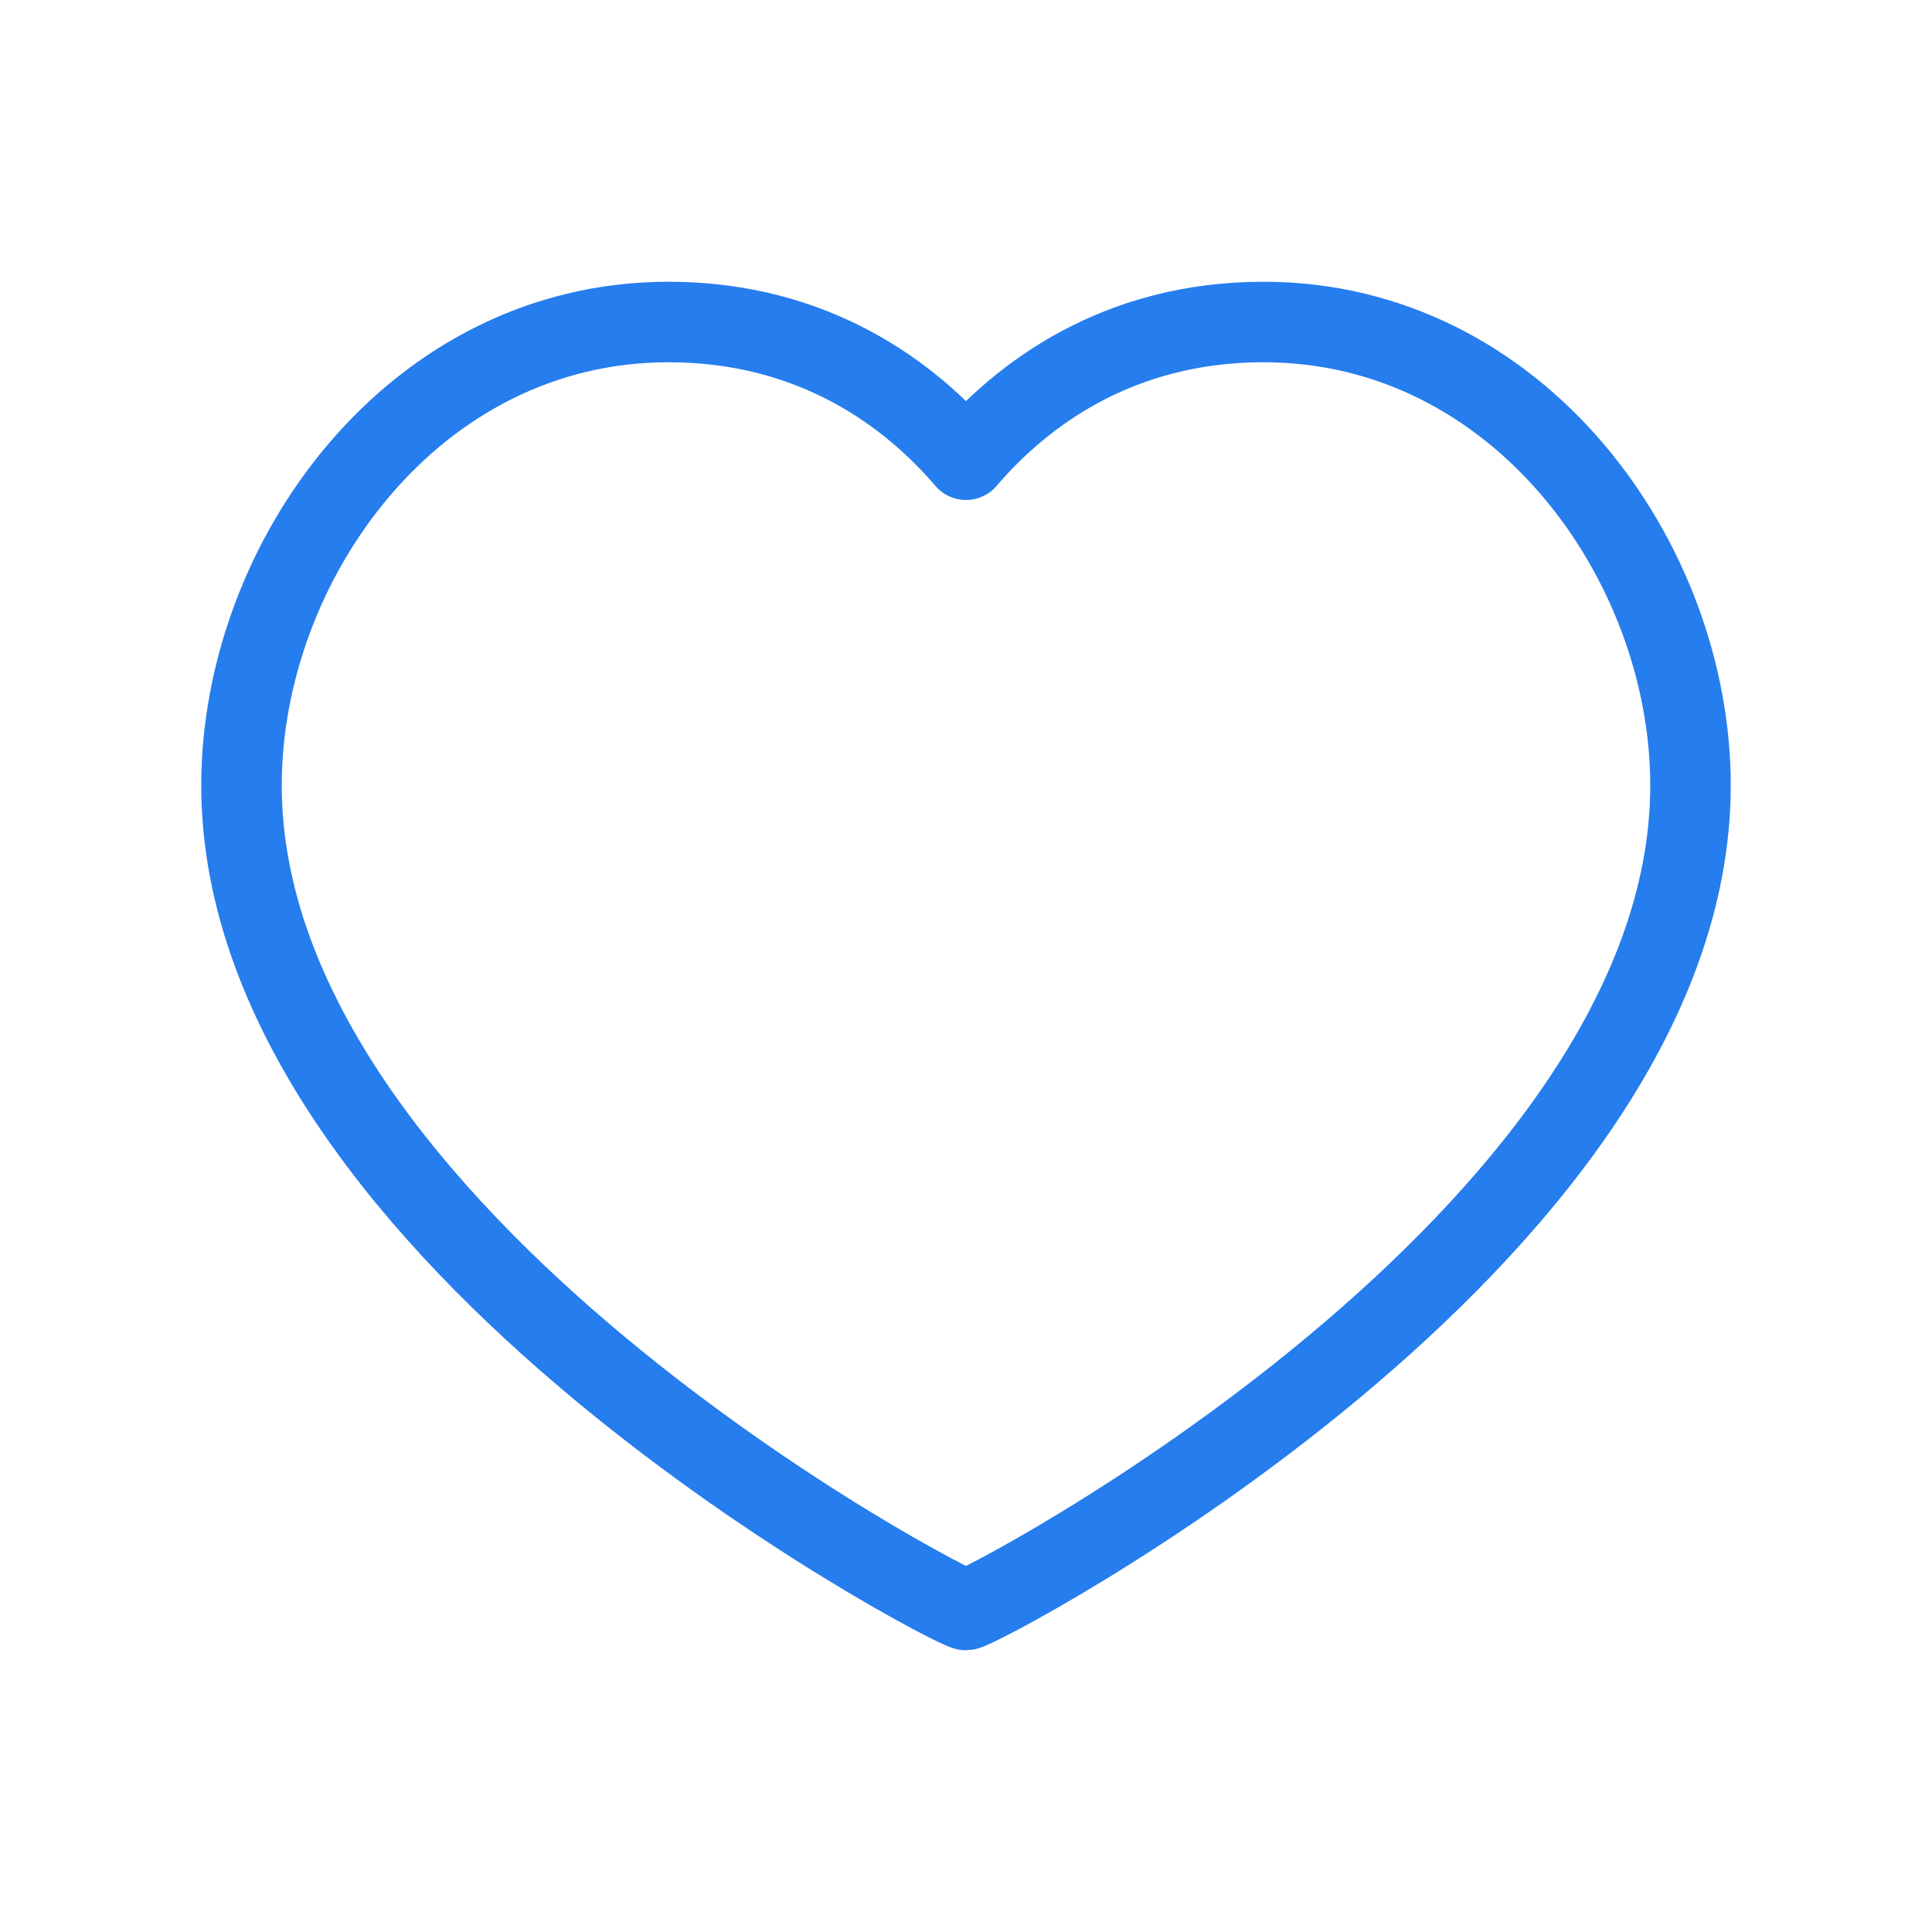 <svg width="24" height="24" viewBox="0 0 24 24" fill="none" xmlns="http://www.w3.org/2000/svg">
<g clip-path="url(#clip0_9_686)">
<path d="M15.696 4C18.871 4 21 6.98 21 9.755C21 15.388 12.161 20 12 20C11.839 20 3 15.388 3 9.755C3 6.98 5.129 4 8.304 4C10.119 4 11.311 4.905 12 5.711C12.689 4.905 13.881 4 15.696 4V4Z" stroke="#267DED" stroke-linecap="round" stroke-linejoin="round"/>
</g>
<defs>
<clipPath id="clip0_9_686">
<rect width="24" height="24" fill="white"/>
</clipPath>
</defs>
</svg>
